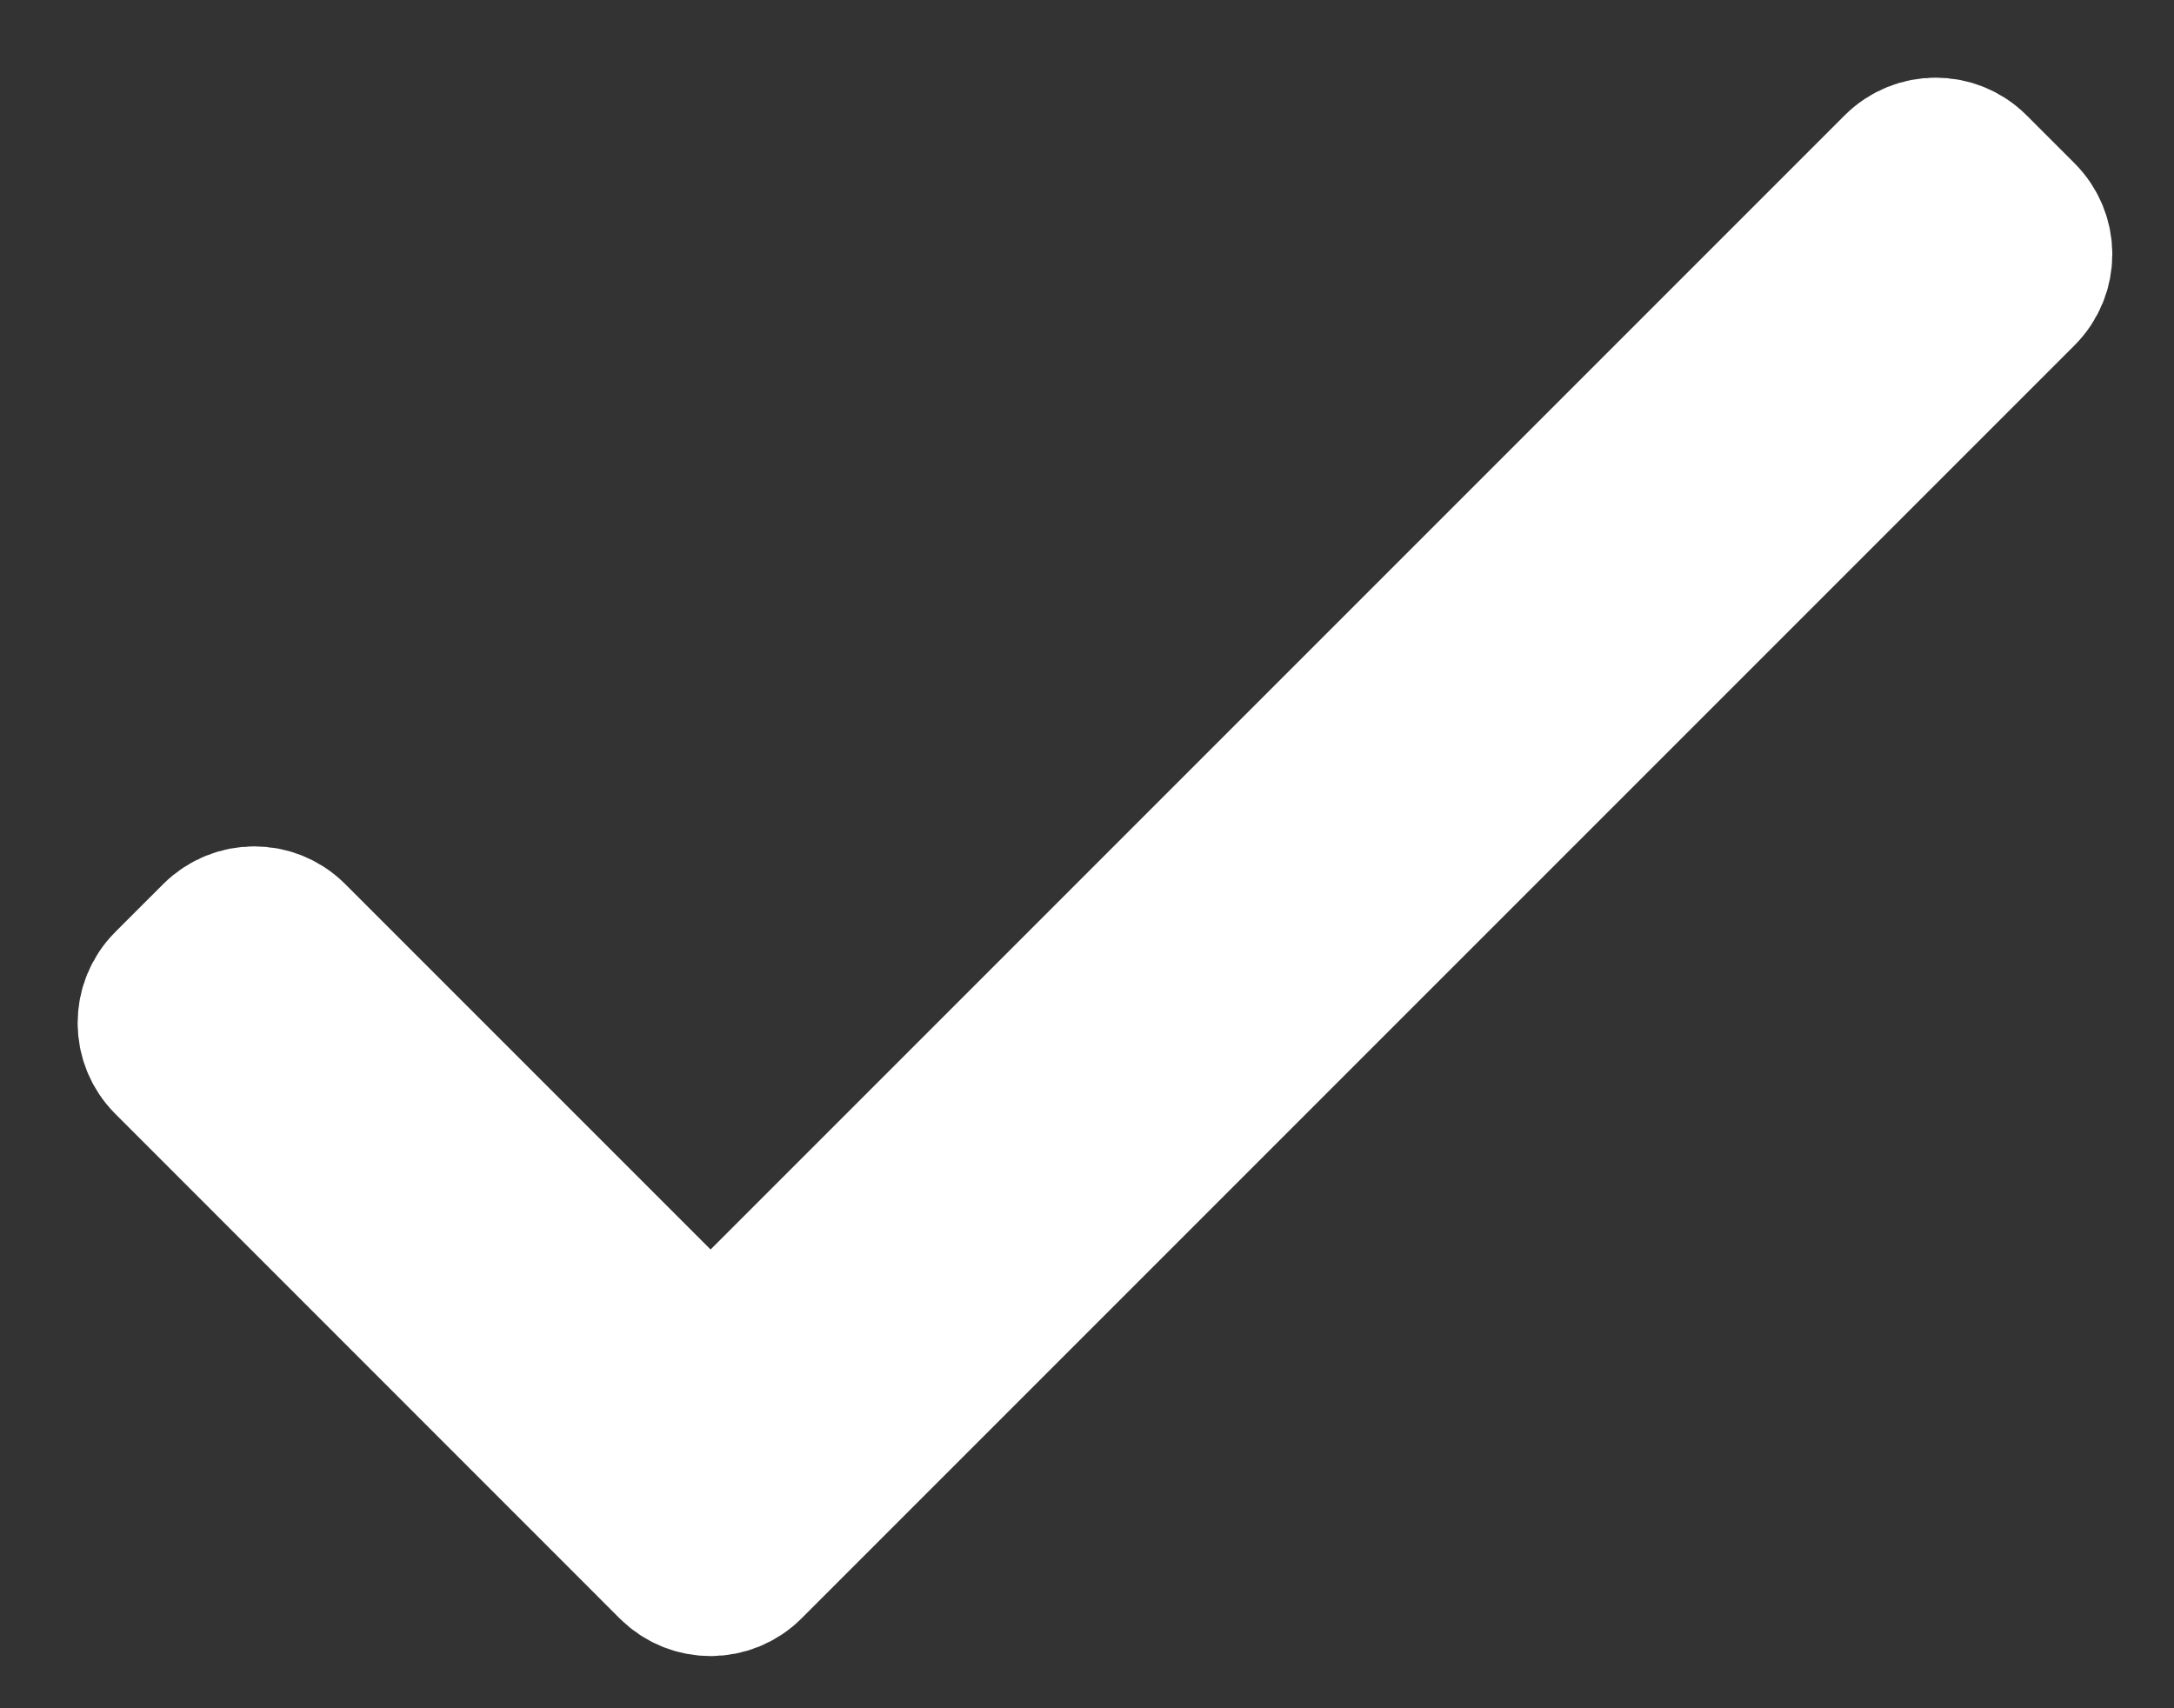 <svg width="14" height="11" viewBox="0 0 14 11" fill="none" xmlns="http://www.w3.org/2000/svg">
<rect x="0" y="0" width="14" height="11" fill="#333333" stroke="none"/>
<path fill-rule="evenodd" clip-rule="evenodd" d="M12.233 1.096L4.576 8.753L1.869 6.046C1.741 5.918 1.534 5.918 1.405 6.046L1.096 6.355C0.968 6.483 0.968 6.691 1.096 6.819L4.344 10.068C4.473 10.196 4.68 10.196 4.808 10.068L13.006 1.87C13.135 1.741 13.135 1.534 13.006 1.405L12.697 1.096C12.569 0.968 12.361 0.968 12.233 1.096Z" fill="white" stroke="white"/>
</svg>
